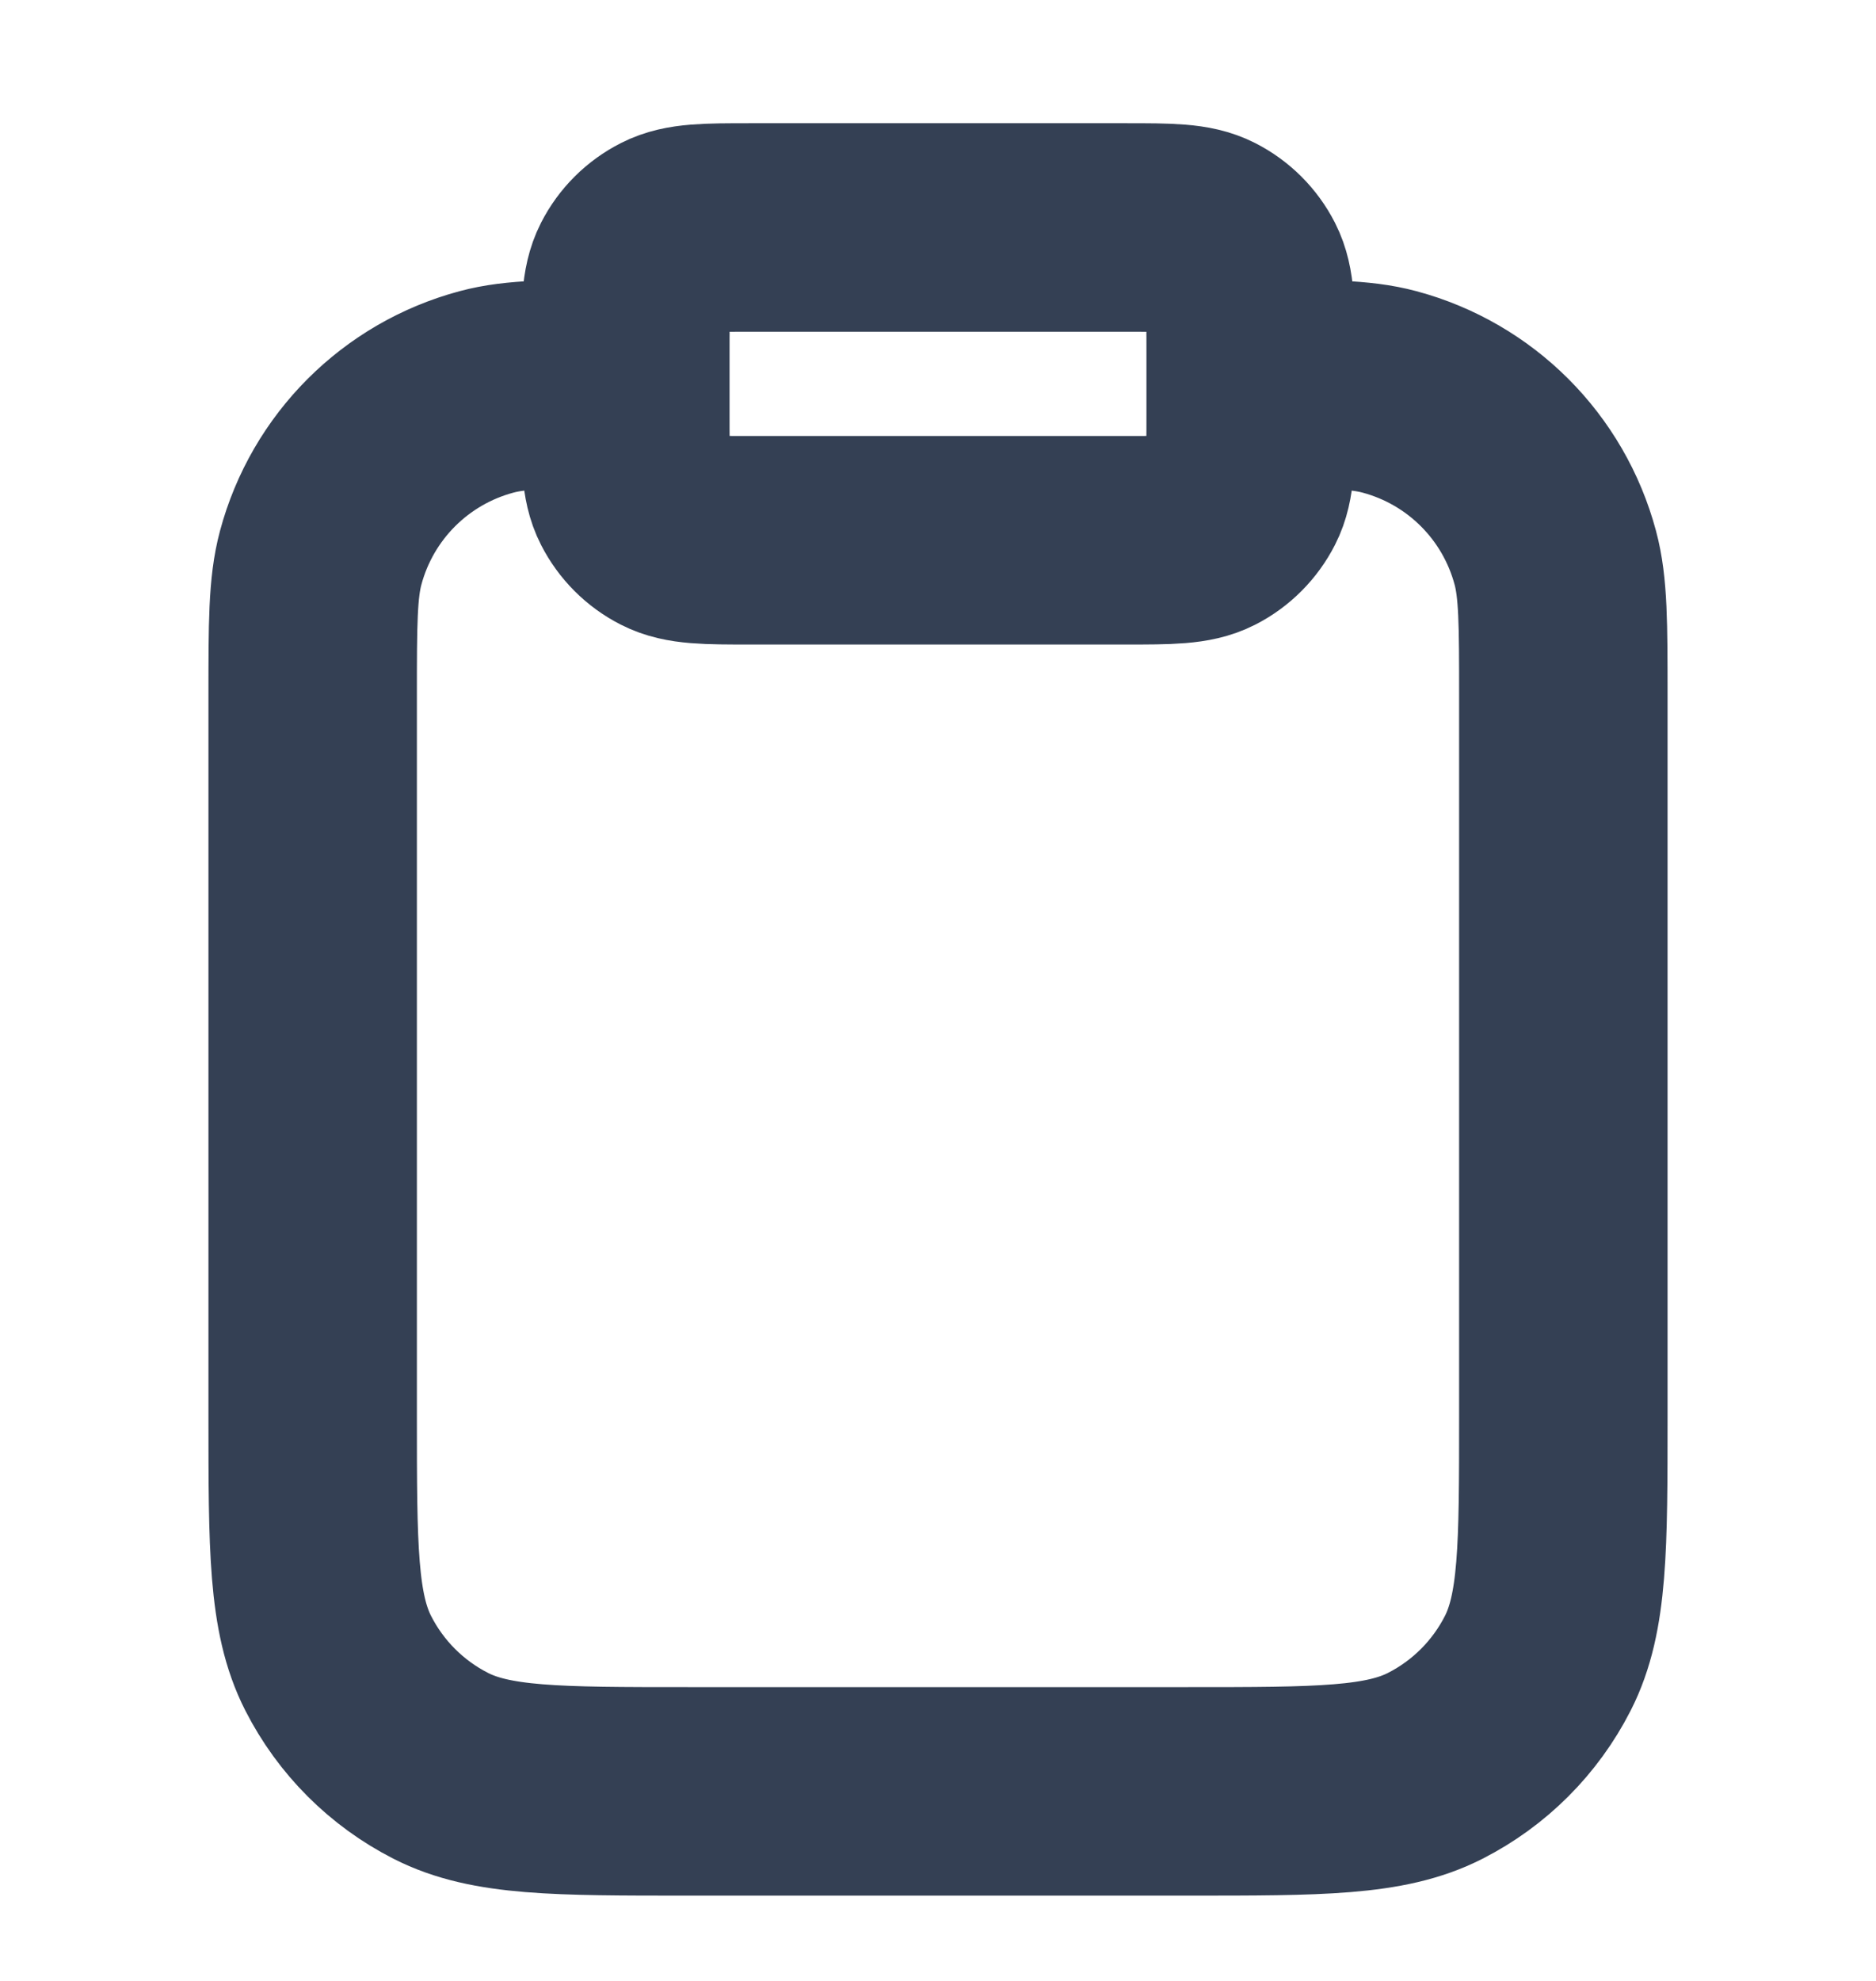<svg width="18" height="19" viewBox="0 0 18 19" fill="none" xmlns="http://www.w3.org/2000/svg">
<g id="clipboard" clip-path="url(#clip0_2445_47445)">
<path id="Icon" d="M12 3.682C12.697 3.682 13.046 3.682 13.332 3.759C14.109 3.967 14.715 4.573 14.923 5.35C15 5.636 15 5.984 15 6.682V13.582C15 14.842 15 15.472 14.755 15.953C14.539 16.377 14.195 16.721 13.771 16.937C13.29 17.182 12.66 17.182 11.4 17.182H6.6C5.34 17.182 4.71 17.182 4.229 16.937C3.805 16.721 3.461 16.377 3.245 15.953C3 15.472 3 14.842 3 13.582V6.682C3 5.984 3 5.636 3.077 5.35C3.285 4.573 3.891 3.967 4.668 3.759C4.954 3.682 5.303 3.682 6 3.682M7.2 5.182H10.8C11.22 5.182 11.43 5.182 11.591 5.1C11.732 5.028 11.846 4.913 11.918 4.772C12 4.612 12 4.402 12 3.982V3.382C12 2.962 12 2.752 11.918 2.591C11.846 2.45 11.732 2.336 11.591 2.264C11.43 2.182 11.22 2.182 10.8 2.182H7.2C6.78 2.182 6.57 2.182 6.41 2.264C6.268 2.336 6.154 2.45 6.082 2.591C6 2.752 6 2.962 6 3.382V3.982C6 4.402 6 4.612 6.082 4.772C6.154 4.913 6.268 5.028 6.41 5.1C6.57 5.182 6.78 5.182 7.2 5.182Z" stroke="#344054" stroke-width="2" stroke-linecap="round" stroke-linejoin="round"/>
</g>
<defs>
<clipPath id="clip0_2445_47445">
<rect width="18" height="18" fill="white" transform="translate(0 0.682)"/>
</clipPath>
</defs>
</svg>
